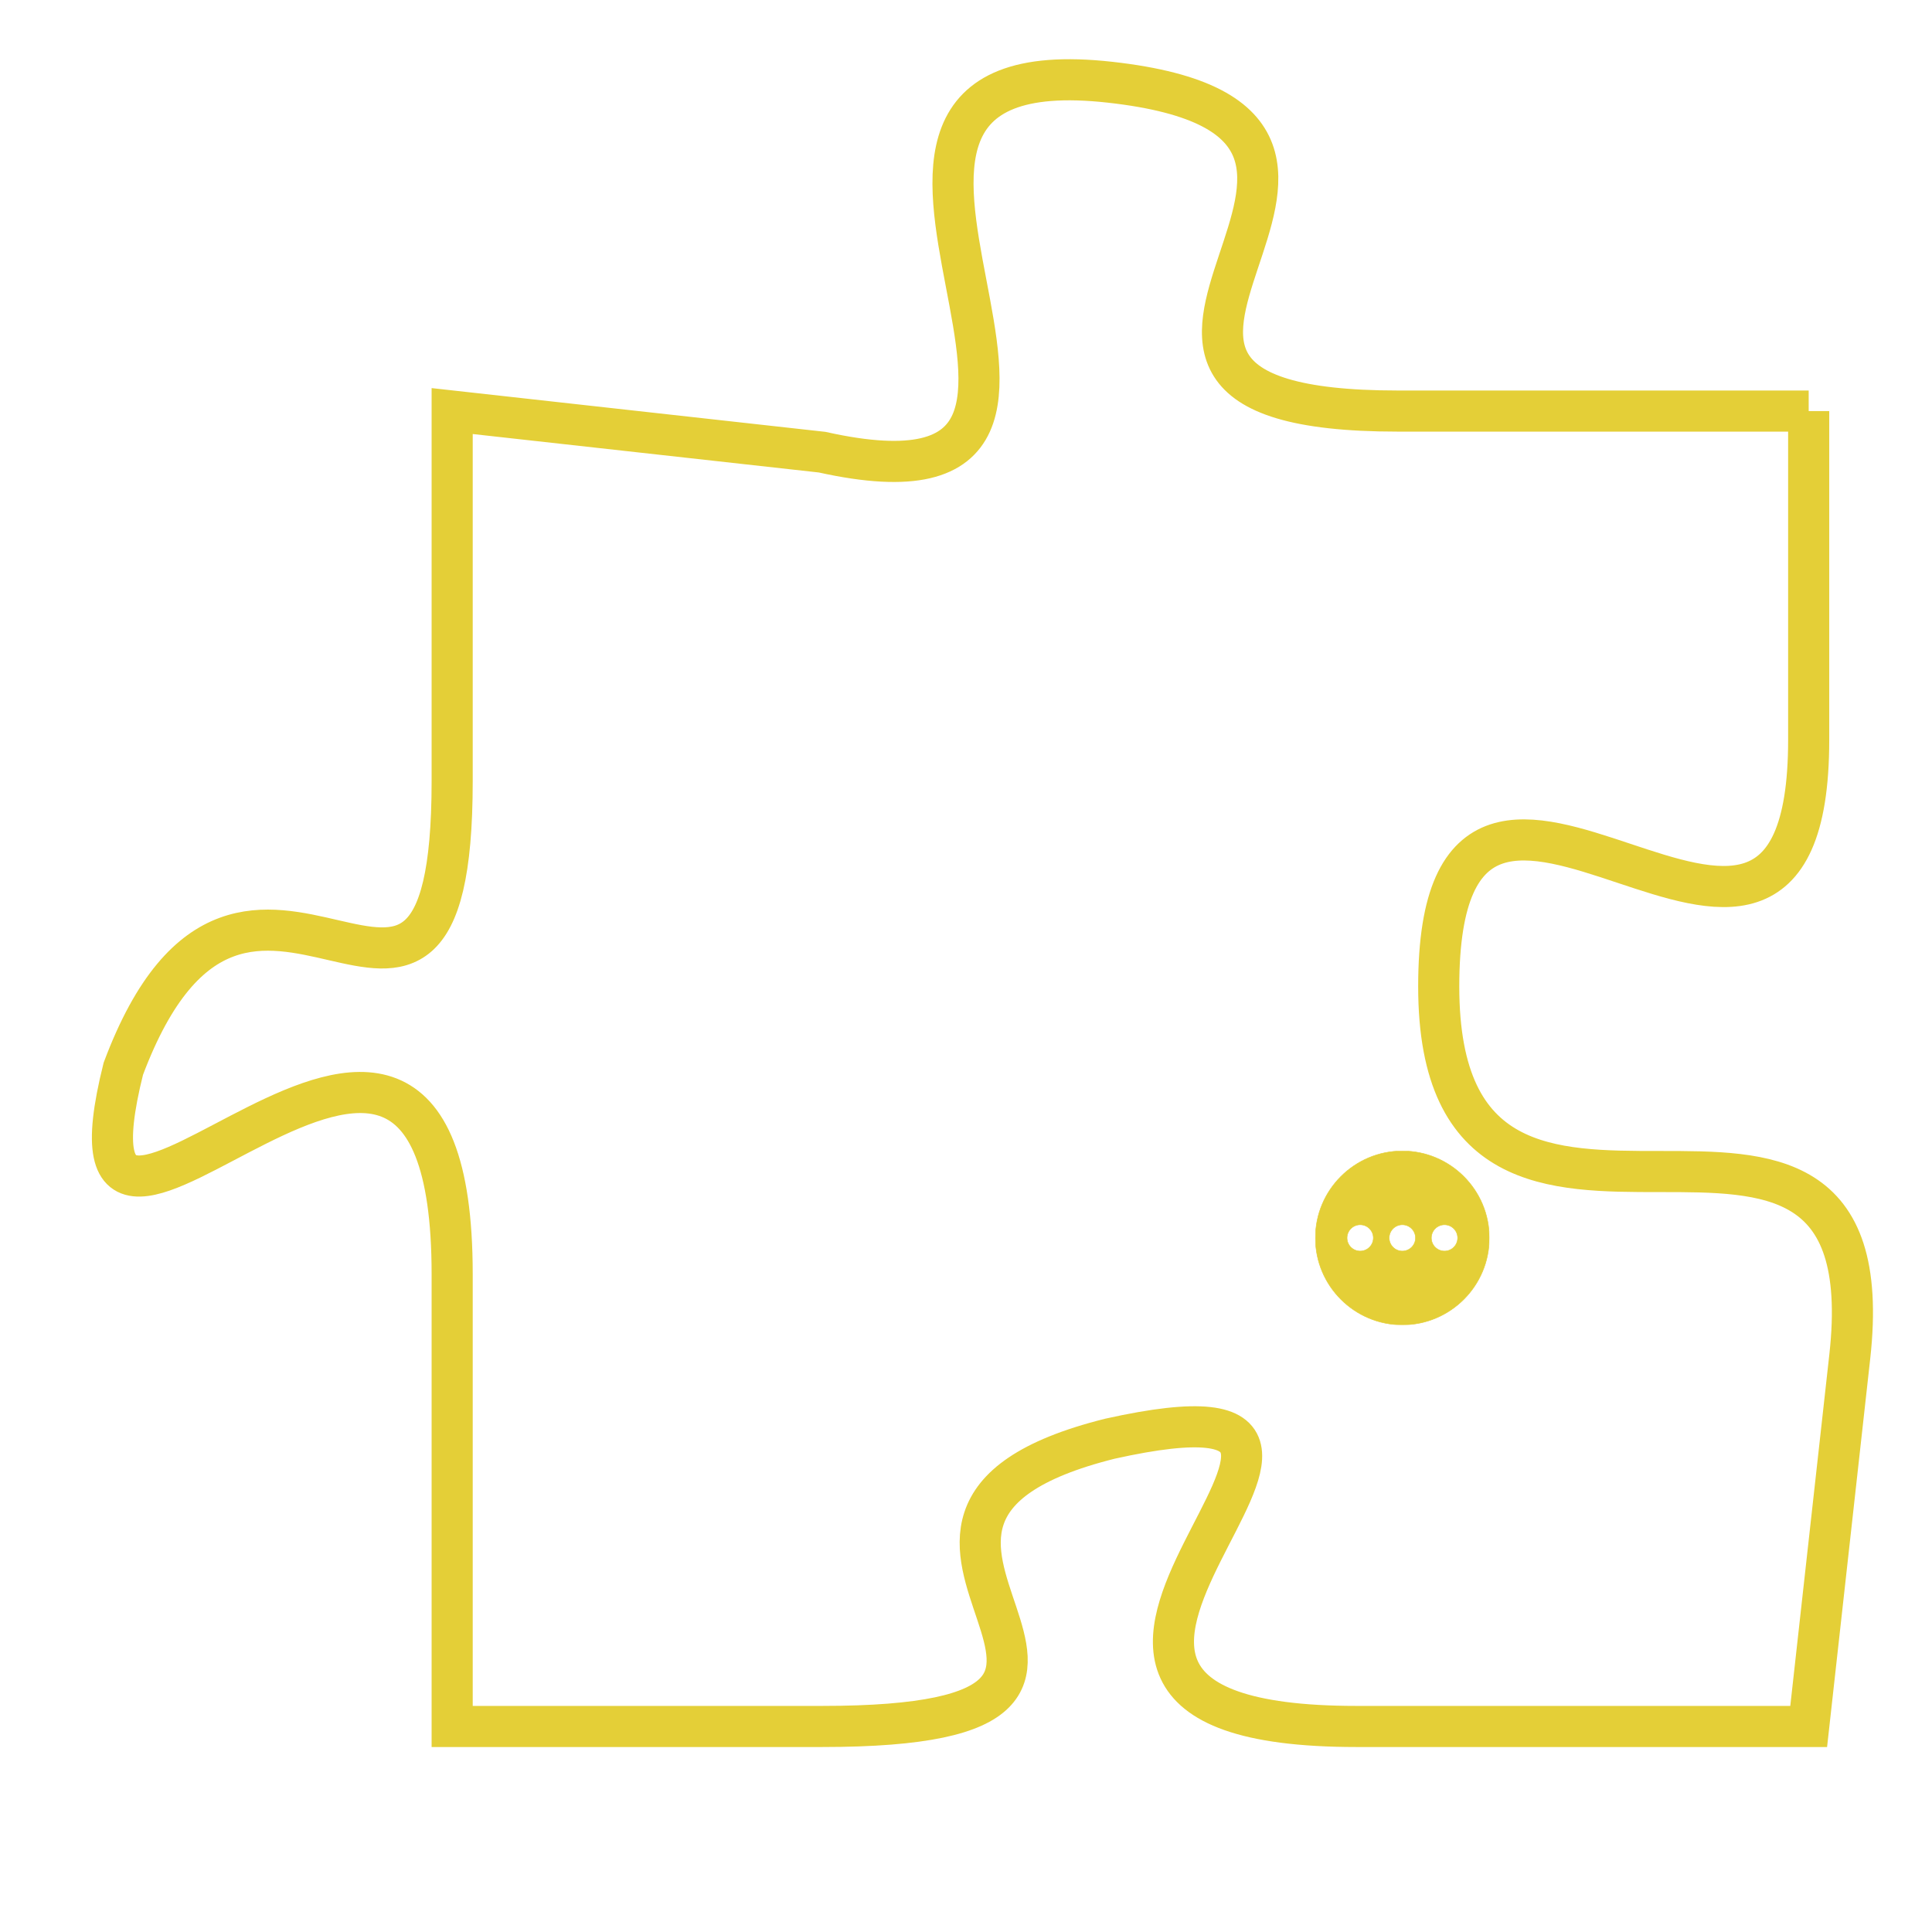 <svg version="1.1" xmlns="http://www.w3.org/2000/svg" xmlns:xlink="http://www.w3.org/1999/xlink" fill="transparent" x="0" y="0" width="350" height="350" preserveAspectRatio="xMinYMin slice"><style type="text/css">.links{fill:transparent;stroke: #E4CF37;}.links:hover{fill:#63D272; opacity:0.4;}</style><defs><g id="allt"><path id="t5397" d="M2244,1312 L2234,1312 C2224,1312 2236,1305 2227,1304 C2218,1303 2229,1315 2220,1313 L2211,1312 2211,1312 L2211,1321 C2211,1330 2206,1320 2203,1328 C2201,1336 2211,1322 2211,1333 L2211,1344 2211,1344 L2220,1344 C2230,1344 2219,1339 2227,1337 C2236,1335 2222,1344 2233,1344 L2244,1344 2244,1344 L2245,1335 C2246,1326 2235,1335 2235,1326 C2235,1317 2244,1329 2244,1320 L2244,1312"/></g><clipPath id="c" clipRule="evenodd" fill="transparent"><use href="#t5397"/></clipPath></defs><svg viewBox="2200 1302 47 43" preserveAspectRatio="xMinYMin meet"><svg width="4380" height="2430"><g><image crossorigin="anonymous" x="0" y="0" href="https://nftpuzzle.license-token.com/assets/completepuzzle.svg" width="100%" height="100%" /><g class="links"><use href="#t5397"/></g></g></svg><svg x="2232" y="1330" height="9%" width="9%" viewBox="0 0 330 330"><g><a xlink:href="https://nftpuzzle.license-token.com/" class="links"><title>See the most innovative NFT based token software licensing project</title><path fill="#E4CF37" id="more" d="M165,0C74.019,0,0,74.019,0,165s74.019,165,165,165s165-74.019,165-165S255.981,0,165,0z M85,190 c-13.785,0-25-11.215-25-25s11.215-25,25-25s25,11.215,25,25S98.785,190,85,190z M165,190c-13.785,0-25-11.215-25-25 s11.215-25,25-25s25,11.215,25,25S178.785,190,165,190z M245,190c-13.785,0-25-11.215-25-25s11.215-25,25-25 c13.785,0,25,11.215,25,25S258.785,190,245,190z"></path></a></g></svg></svg></svg>